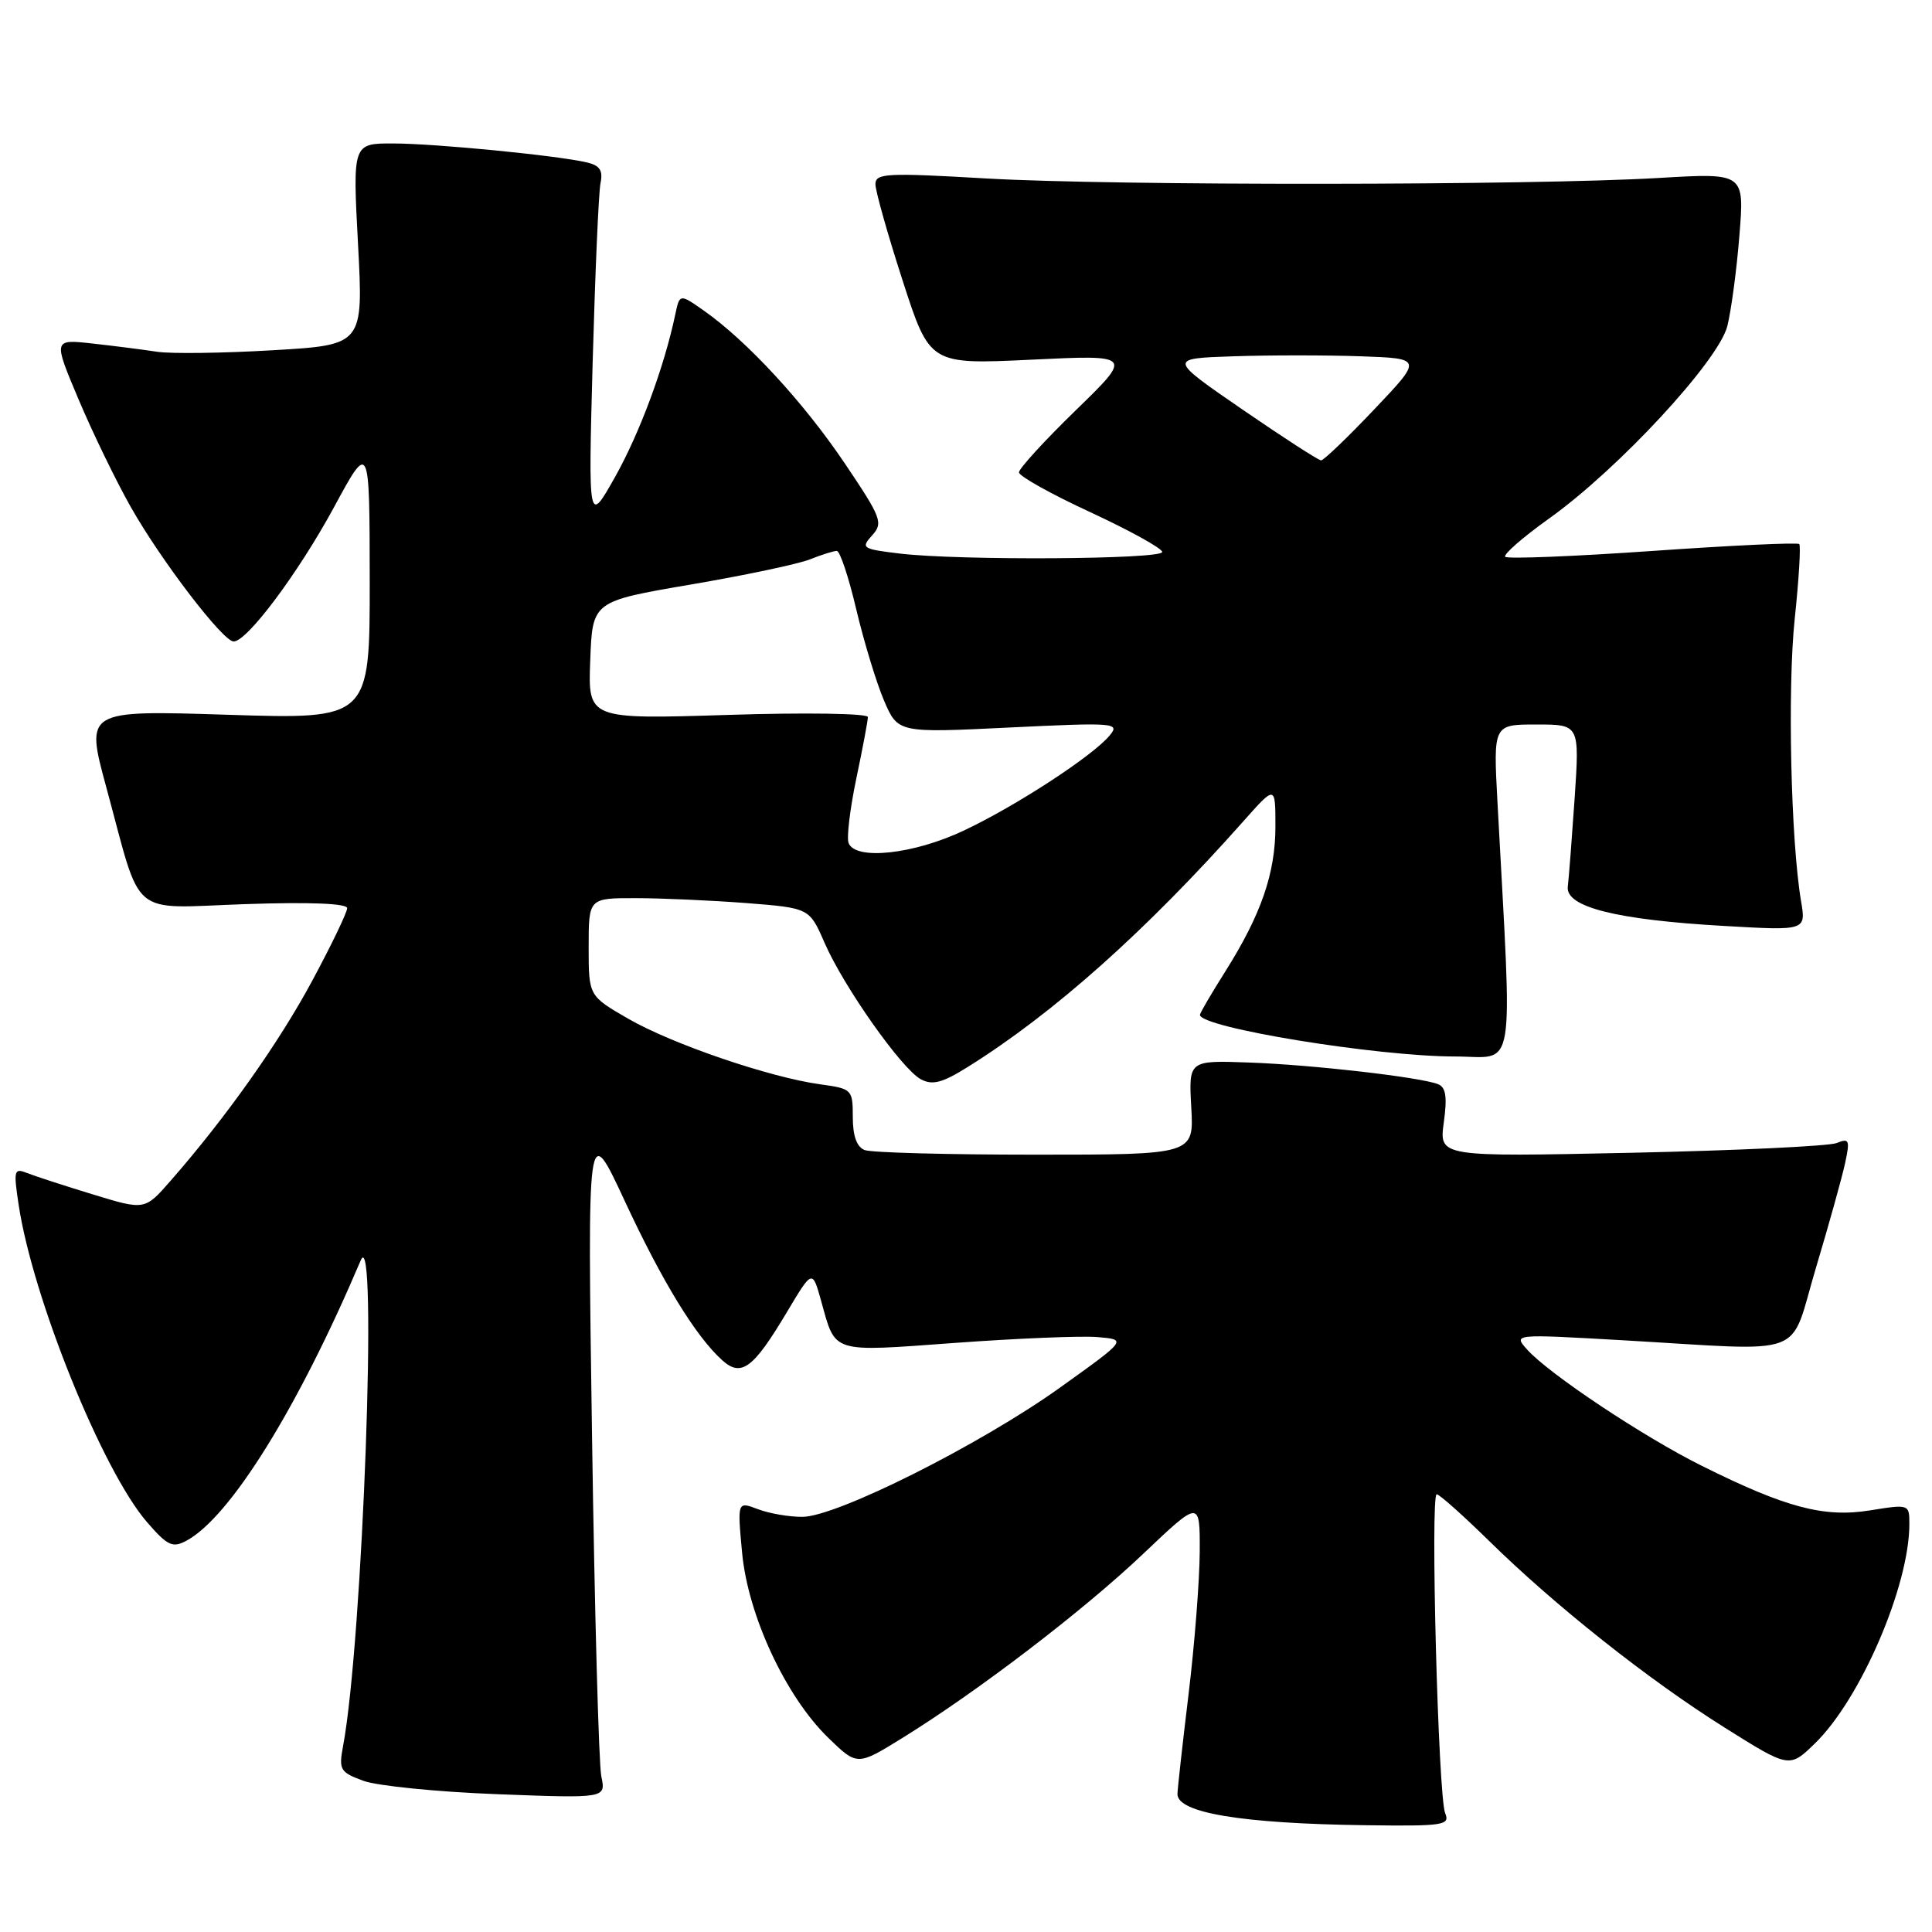<?xml version="1.0" encoding="UTF-8" standalone="no"?>
<!DOCTYPE svg PUBLIC "-//W3C//DTD SVG 1.1//EN" "http://www.w3.org/Graphics/SVG/1.1/DTD/svg11.dtd" >
<svg xmlns="http://www.w3.org/2000/svg" xmlns:xlink="http://www.w3.org/1999/xlink" version="1.1" viewBox="0 0 256 256">
 <g >
 <path fill="currentColor"
d=" M 191.49 240.25 C 190.57 238.03 189.51 198.00 190.37 198.00 C 190.72 198.00 193.82 200.76 197.26 204.13 C 206.03 212.75 218.42 222.57 228.50 228.90 C 237.10 234.30 237.10 234.30 240.48 231.02 C 246.53 225.15 253.00 210.14 253.00 201.94 C 253.00 199.31 252.97 199.30 247.75 200.14 C 241.66 201.11 236.62 199.77 225.50 194.23 C 217.76 190.38 205.26 182.06 202.36 178.83 C 200.50 176.76 200.50 176.76 215.00 177.59 C 239.99 179.02 236.98 180.15 240.62 168.00 C 242.35 162.22 244.09 155.97 244.49 154.10 C 245.15 151.05 245.03 150.78 243.36 151.46 C 242.34 151.87 230.07 152.45 216.09 152.75 C 190.69 153.29 190.69 153.29 191.31 148.74 C 191.78 145.32 191.59 144.06 190.53 143.65 C 188.10 142.72 173.82 141.08 165.50 140.79 C 157.50 140.50 157.50 140.50 157.85 146.75 C 158.20 153.00 158.20 153.00 137.18 153.00 C 125.62 153.00 115.45 152.73 114.58 152.39 C 113.53 151.99 113.00 150.53 113.00 148.03 C 113.00 144.36 112.90 144.26 108.70 143.68 C 102.02 142.77 89.05 138.34 83.25 134.99 C 78.00 131.96 78.00 131.96 78.00 125.48 C 78.00 119.00 78.00 119.00 84.25 119.01 C 87.69 119.01 94.27 119.31 98.88 119.66 C 107.25 120.32 107.25 120.32 109.25 124.91 C 111.80 130.76 119.49 141.66 122.02 143.01 C 123.55 143.83 124.86 143.49 128.23 141.38 C 139.63 134.26 151.84 123.37 164.80 108.77 C 169.00 104.04 169.00 104.04 169.00 109.50 C 169.00 115.73 167.10 121.20 162.33 128.77 C 160.50 131.67 159.00 134.23 159.00 134.47 C 159.00 136.16 182.45 139.99 192.82 139.99 C 200.97 140.00 200.41 143.35 198.42 106.25 C 197.87 96.00 197.87 96.00 203.58 96.00 C 209.30 96.00 209.30 96.00 208.65 105.75 C 208.28 111.11 207.88 116.39 207.74 117.48 C 207.41 120.18 214.16 121.88 228.41 122.69 C 239.31 123.32 239.31 123.32 238.65 119.41 C 237.29 111.40 236.84 91.19 237.81 82.00 C 238.36 76.78 238.63 72.31 238.41 72.09 C 238.19 71.86 229.45 72.27 219.00 73.00 C 208.55 73.73 199.75 74.08 199.45 73.78 C 199.15 73.49 201.77 71.20 205.27 68.70 C 214.44 62.16 227.71 47.83 228.88 43.21 C 229.39 41.17 230.12 35.77 230.48 31.20 C 231.15 22.91 231.15 22.91 219.82 23.58 C 202.91 24.58 147.58 24.62 130.75 23.65 C 117.46 22.88 116.00 22.95 116.00 24.41 C 116.00 25.31 117.62 31.05 119.60 37.17 C 123.20 48.30 123.20 48.30 136.66 47.66 C 150.11 47.01 150.11 47.01 142.56 54.35 C 138.40 58.39 135.01 62.10 135.02 62.59 C 135.02 63.09 139.30 65.48 144.52 67.89 C 149.73 70.31 154.00 72.67 154.00 73.14 C 154.00 74.13 127.08 74.29 119.22 73.35 C 114.24 72.75 114.04 72.62 115.56 70.94 C 117.06 69.28 116.80 68.62 111.89 61.33 C 106.48 53.31 98.99 45.19 93.28 41.17 C 90.06 38.91 90.06 38.91 89.47 41.70 C 88.01 48.64 84.77 57.37 81.51 63.18 C 77.95 69.50 77.95 69.50 78.53 48.00 C 78.86 36.17 79.32 25.50 79.57 24.27 C 79.92 22.59 79.48 21.92 77.76 21.52 C 73.76 20.59 57.67 19.02 52.12 19.01 C 46.73 19.00 46.73 19.00 47.44 32.35 C 48.15 45.71 48.15 45.71 36.13 46.41 C 29.53 46.80 22.63 46.89 20.81 46.61 C 18.99 46.33 15.15 45.84 12.27 45.52 C 7.04 44.94 7.04 44.94 10.41 52.92 C 12.26 57.31 15.38 63.74 17.34 67.20 C 21.36 74.30 29.55 85.00 30.96 85.00 C 32.75 85.00 39.52 75.93 44.24 67.24 C 48.97 58.50 48.97 58.50 48.99 76.91 C 49.00 95.31 49.00 95.31 30.16 94.71 C 11.31 94.11 11.31 94.11 14.08 104.30 C 18.89 121.99 16.92 120.33 32.52 119.80 C 41.10 119.51 46.00 119.71 46.00 120.34 C 46.00 120.89 43.93 125.20 41.39 129.92 C 36.98 138.14 29.97 148.04 22.63 156.43 C 19.19 160.37 19.19 160.37 12.35 158.28 C 8.58 157.13 4.65 155.85 3.61 155.44 C 1.86 154.74 1.78 155.04 2.46 159.58 C 4.31 171.95 13.57 194.86 19.47 201.68 C 22.19 204.82 22.86 205.14 24.69 204.16 C 30.47 201.07 39.46 186.62 47.80 167.00 C 50.09 161.61 48.06 217.49 45.46 231.35 C 44.87 234.51 45.06 234.83 48.16 235.97 C 50.00 236.64 57.98 237.44 65.89 237.74 C 80.29 238.29 80.29 238.29 79.68 235.39 C 79.34 233.80 78.79 213.60 78.45 190.50 C 77.83 148.50 77.83 148.50 82.76 159.09 C 87.75 169.83 92.19 177.08 95.70 180.24 C 98.23 182.52 99.81 181.34 104.27 173.86 C 107.64 168.21 107.64 168.21 108.80 172.36 C 110.76 179.40 109.96 179.15 126.57 177.94 C 134.78 177.34 143.27 176.99 145.42 177.17 C 149.35 177.50 149.35 177.50 140.42 183.89 C 129.86 191.44 110.85 200.98 106.32 200.99 C 104.56 201.00 101.91 200.54 100.42 199.97 C 97.70 198.94 97.70 198.94 98.33 205.72 C 99.10 214.02 104.09 224.76 109.73 230.25 C 113.58 233.99 113.58 233.99 119.54 230.31 C 129.55 224.12 143.55 213.42 151.48 205.89 C 159.00 198.75 159.00 198.75 158.97 205.62 C 158.95 209.41 158.29 217.90 157.49 224.50 C 156.69 231.10 156.03 237.04 156.02 237.71 C 155.98 240.21 164.53 241.63 180.86 241.85 C 191.31 241.99 192.16 241.86 191.49 240.25 Z  M 112.44 111.70 C 112.17 110.99 112.63 107.14 113.47 103.14 C 114.31 99.14 115.00 95.48 115.00 95.01 C 115.00 94.53 106.65 94.40 96.46 94.73 C 77.91 95.31 77.91 95.31 78.21 87.50 C 78.50 79.68 78.50 79.68 91.50 77.46 C 98.65 76.24 105.77 74.74 107.32 74.12 C 108.86 73.50 110.47 73.00 110.88 73.00 C 111.30 73.00 112.46 76.49 113.46 80.75 C 114.47 85.01 116.12 90.44 117.13 92.81 C 118.98 97.12 118.98 97.12 133.74 96.40 C 147.76 95.72 148.43 95.78 147.04 97.45 C 144.80 100.16 134.65 106.78 127.72 110.05 C 121.07 113.20 113.33 114.04 112.44 111.70 Z  M 164.61 54.25 C 154.80 47.50 154.80 47.50 163.45 47.21 C 168.21 47.05 175.79 47.05 180.30 47.21 C 188.50 47.50 188.50 47.50 182.09 54.25 C 178.57 57.96 175.40 61.00 175.05 61.00 C 174.71 61.00 170.01 57.96 164.61 54.25 Z "/>
</g>
</svg>